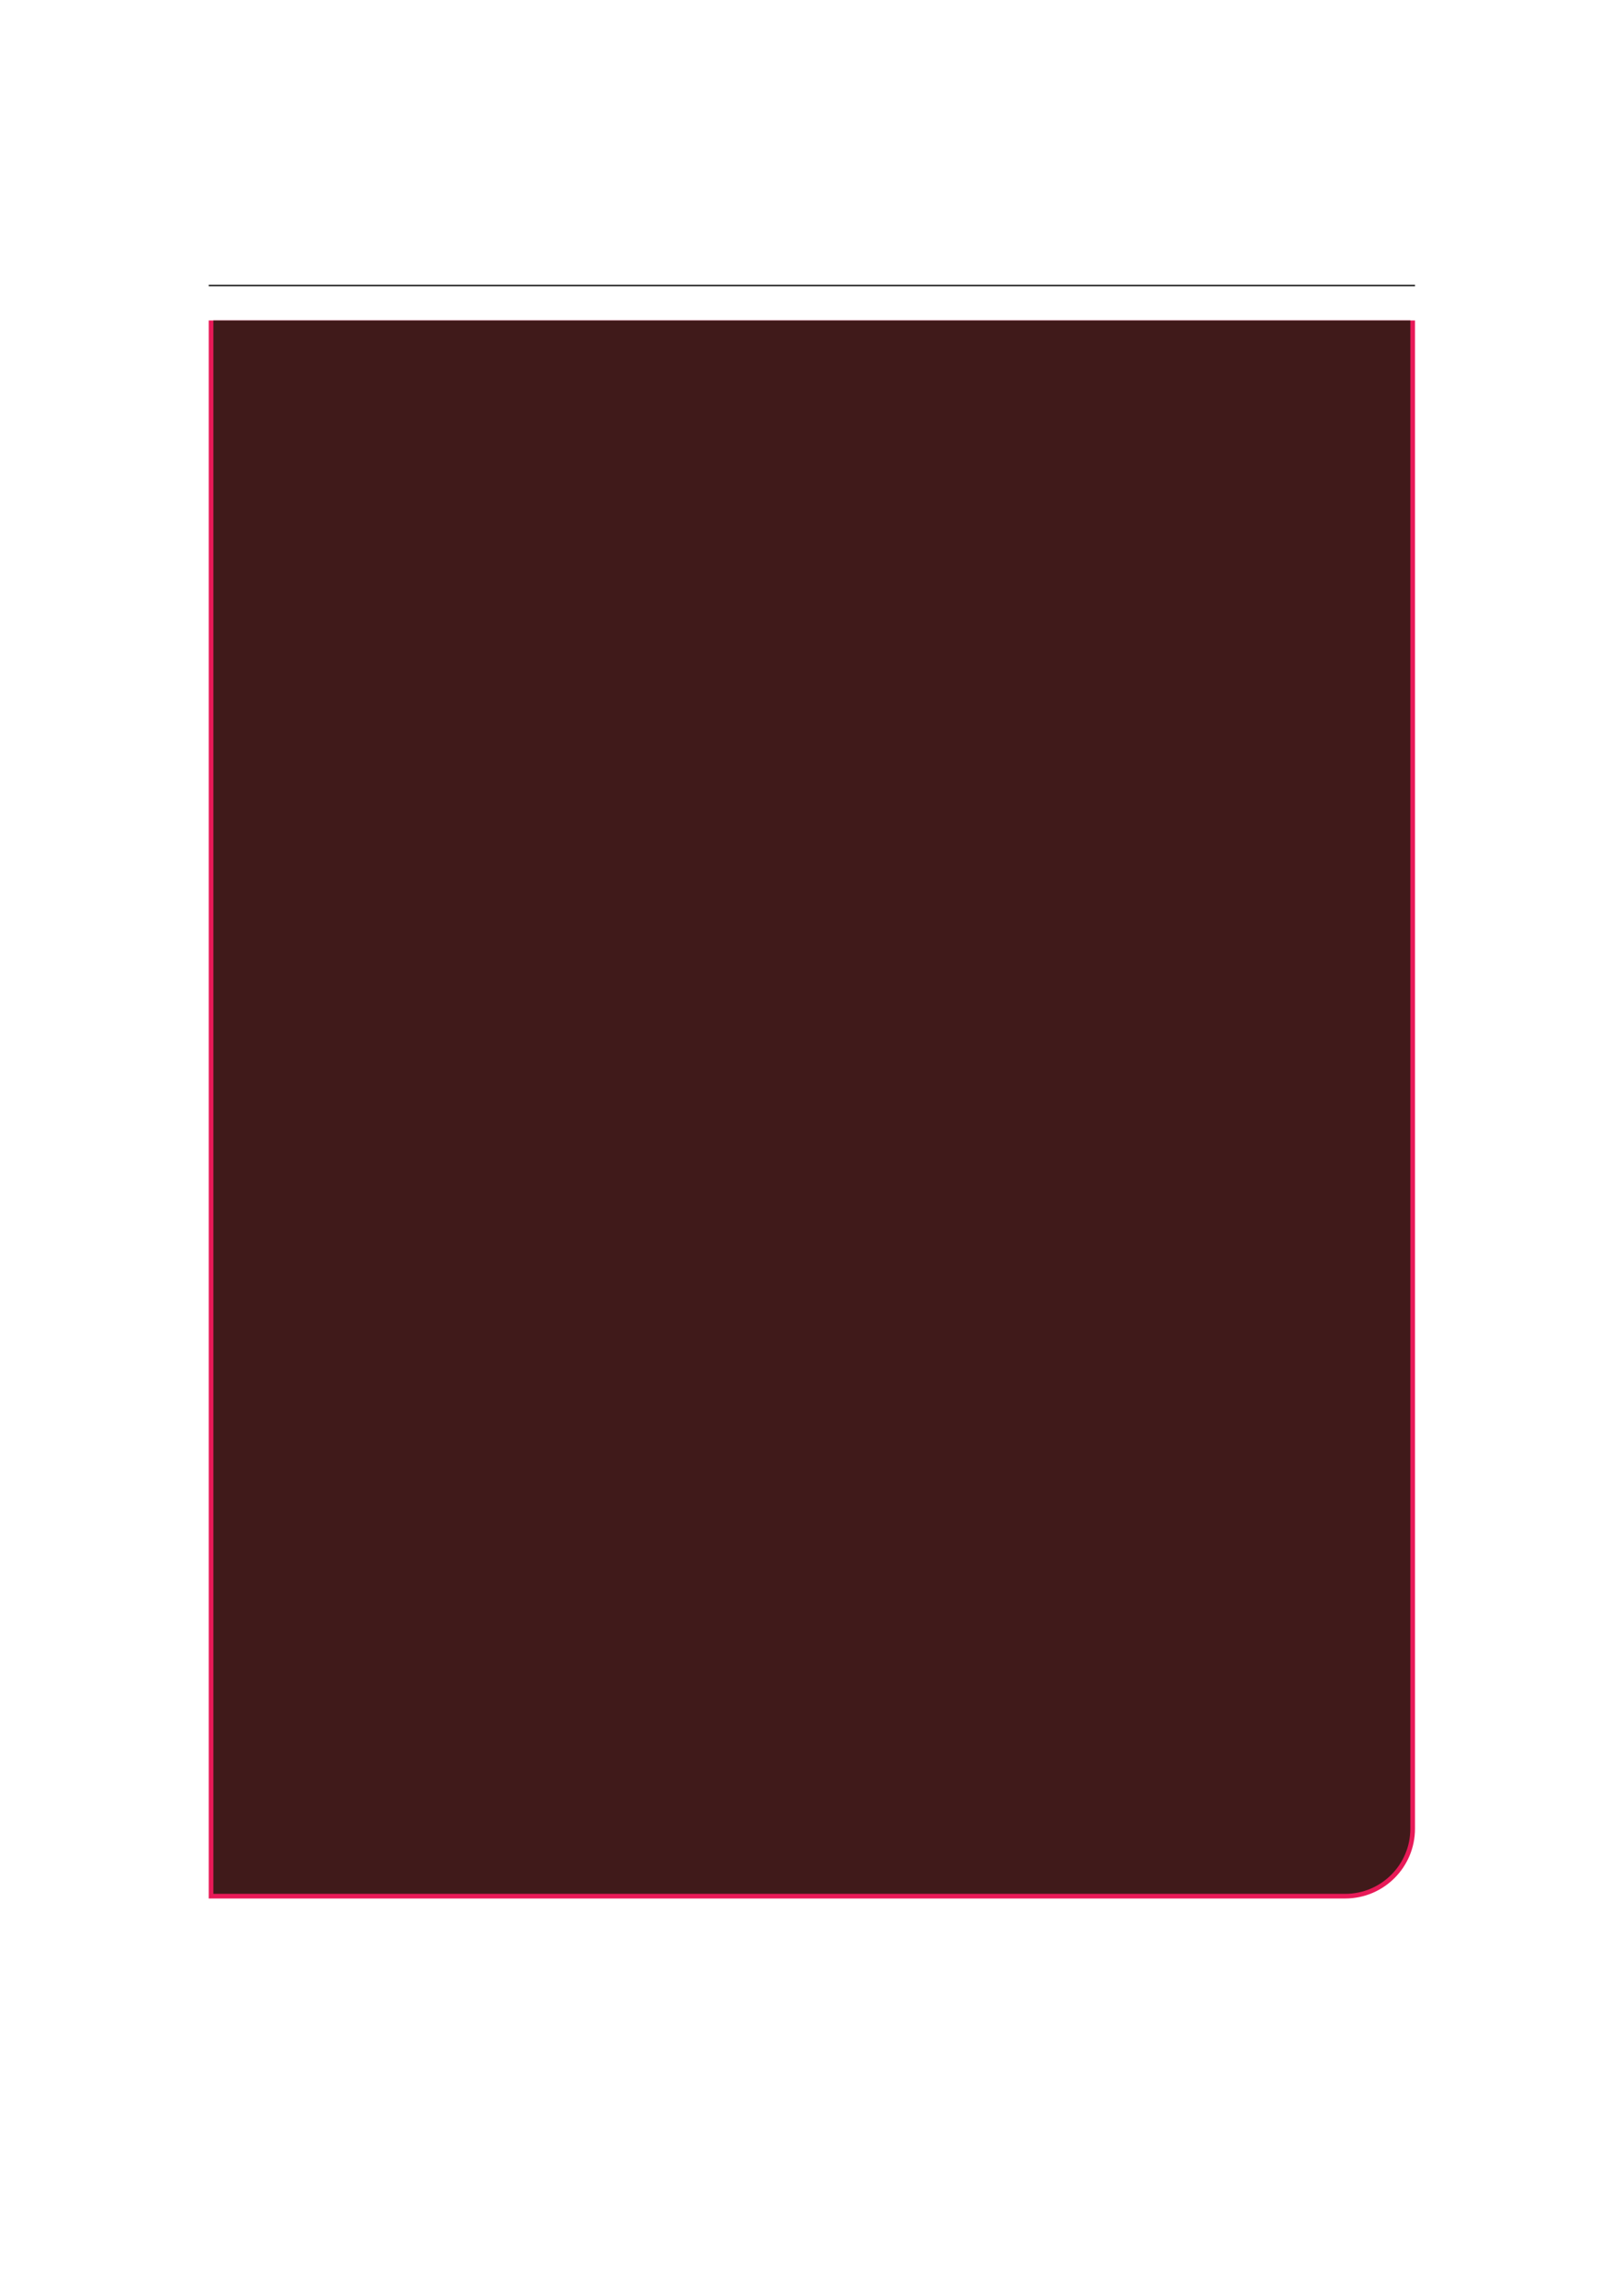 <?xml version="1.0" encoding="UTF-8" standalone="no"?>
<!DOCTYPE svg PUBLIC "-//W3C//DTD SVG 1.1//EN"
"http://www.w3.org/Graphics/SVG/1.1/DTD/svg11.dtd">
<svg viewBox="0 0 909 1286" version="1.1" xmlns="http://www.w3.org/2000/svg" xmlns:xlink="http://www.w3.org/1999/xlink">
<defs>
<style type="text/css"><![CDATA[
.g0_89{
fill: none;
stroke: #000000;
stroke-width: 0.73;
stroke-linecap: butt;
stroke-linejoin: miter;
}
.g1_89{
fill: #E81A58;
}
.g2_89{
fill: #401A1A;
}
]]></style>
</defs>
<path d="M116.9,159.9H792.5" class="g0_89"/>
<path d="M116.9,1063.4V179.5H792.5v844.8c0,21.6,-17.5,39.1,-39.1,39.1Z" class="g1_89"/>
<path d="M119.5,1060.8V179.5H789.9v844.8c0,20.1,-16.3,36.5,-36.5,36.5Z" class="g2_89"/>
</svg>